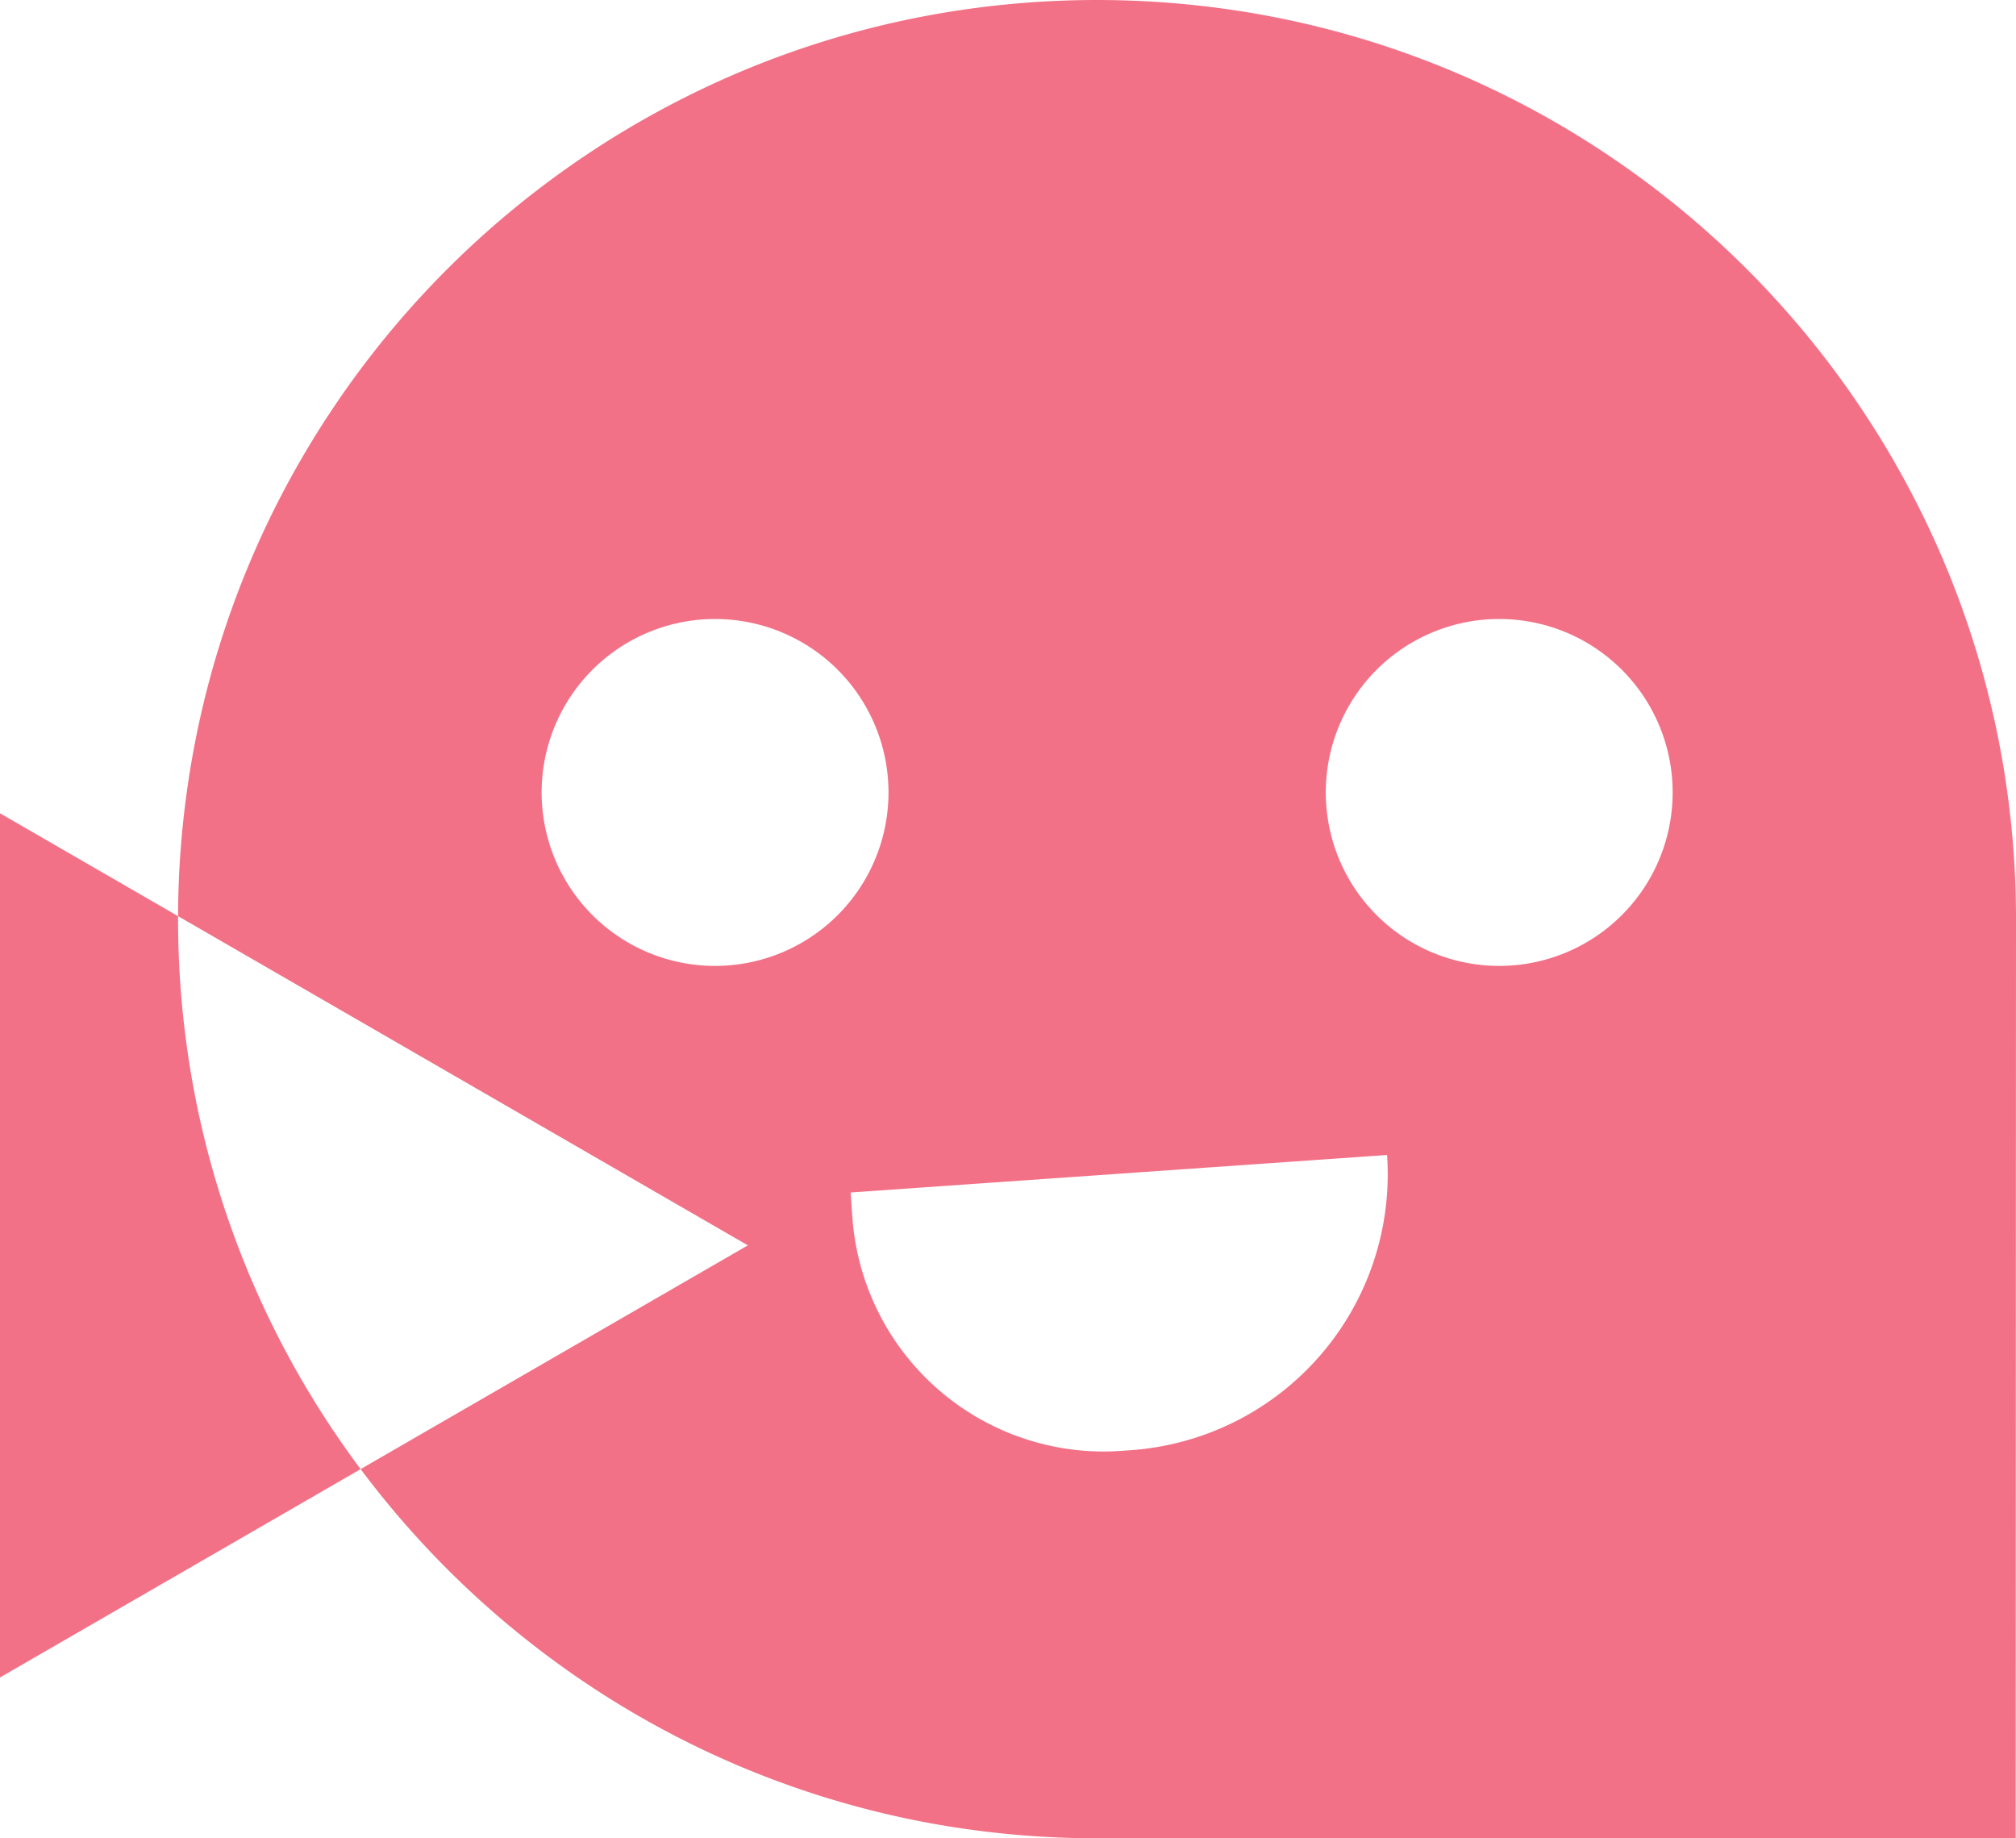 <svg xmlns="http://www.w3.org/2000/svg" width="274.198" height="250" viewBox="0 0 274.198 250">
  <path id="CRBT-logo-light" d="M274.149,250H149.209a126.028,126.028,0,0,1-25.189-2.54,124.325,124.325,0,0,1-44.693-18.807A125.685,125.685,0,0,1,49.051,199.79l52.668-30.428-77.5-44.772A125.921,125.921,0,0,1,26.76,99.8,124.3,124.3,0,0,1,45.566,55.107,125.351,125.351,0,0,1,100.558,9.823,124.335,124.335,0,0,1,124.02,2.54a126.187,126.187,0,0,1,50.379,0,124.3,124.3,0,0,1,44.693,18.806,125.366,125.366,0,0,1,45.285,54.992A124.374,124.374,0,0,1,271.661,99.8a125.919,125.919,0,0,1,2.539,25.189v.03L274.148,250h0Zm-85.491-92.927-72.962,5.1.239,3.411A34.291,34.291,0,0,0,150.014,197.4c.8,0,1.612-.028,2.421-.085l1.322-.092a37.617,37.617,0,0,0,34.9-40.15Zm15.316-72.892A23.589,23.589,0,1,0,227.5,107.77,23.582,23.582,0,0,0,203.974,84.181Zm-106.648,0a23.589,23.589,0,1,0,23.521,23.588A23.582,23.582,0,0,0,97.326,84.181ZM0,228.127V110.6l24.22,13.992q0,.2,0,.4v.02a125.925,125.925,0,0,0,2.54,25.19,124.32,124.32,0,0,0,18.806,44.693c1.115,1.65,2.287,3.3,3.485,4.9L0,228.127Z" transform="translate(-0.001)" fill="#f27187"/>
</svg>
